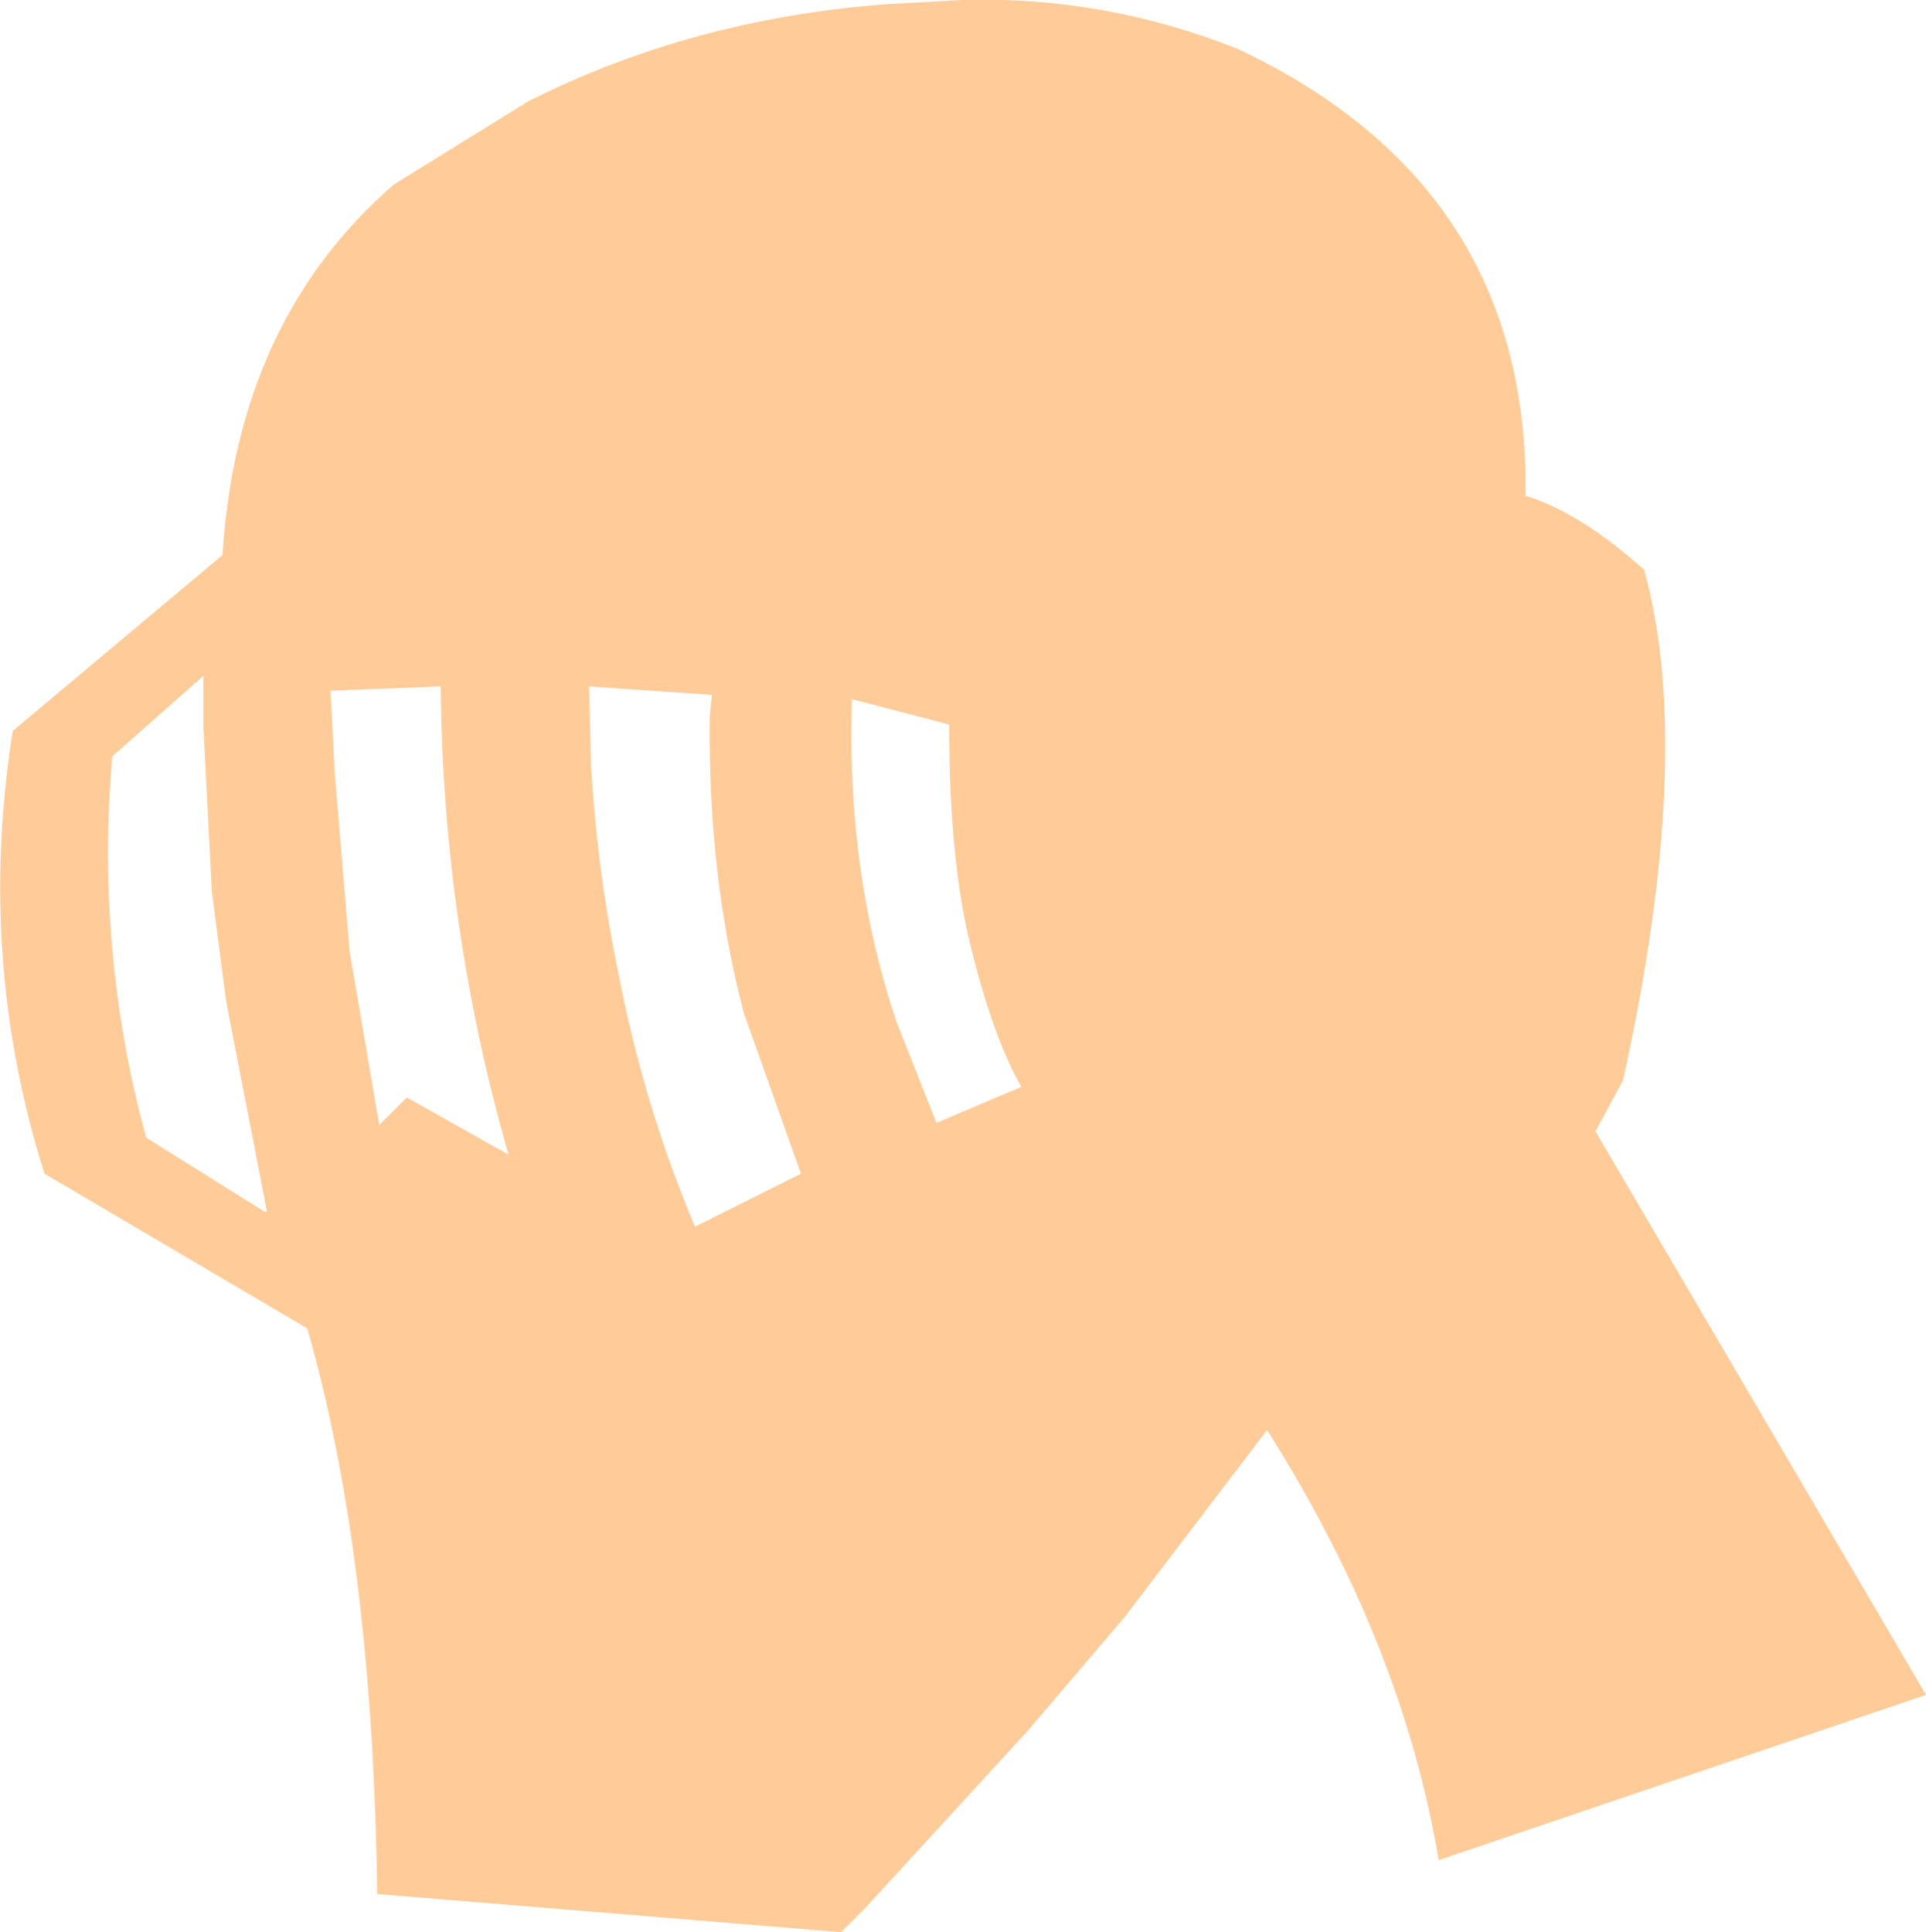 <?xml version="1.0" encoding="UTF-8" standalone="no"?>
<svg xmlns:xlink="http://www.w3.org/1999/xlink" height="45.6px" width="45.45px" xmlns="http://www.w3.org/2000/svg">
  <g transform="matrix(1.0, 0.0, 0.0, 1.0, 33.05, 156.5)">
    <path d="M-28.25 -139.35 L-28.25 -140.55 -30.4 -138.65 Q-30.8 -134.05 -29.6 -129.65 L-26.8 -127.9 -26.75 -127.9 -27.7 -132.8 -27.75 -133.15 -28.05 -135.45 -28.25 -139.35 M-25.25 -140.2 L-25.15 -138.25 -24.8 -134.05 -24.1 -129.95 -23.45 -130.6 -21.05 -129.25 Q-22.6 -134.65 -22.65 -140.3 L-25.25 -140.2 M-12.95 -140.0 L-12.95 -139.85 -12.95 -139.75 Q-13.05 -135.85 -11.9 -132.4 L-10.95 -130.0 -8.95 -130.85 Q-9.6 -132.0 -10.1 -134.0 -10.65 -136.05 -10.65 -139.35 L-10.65 -139.4 -12.95 -140.0 M-16.3 -139.6 L-16.25 -140.1 -19.15 -140.3 -19.1 -138.4 Q-18.95 -135.9 -18.45 -133.5 -17.85 -130.4 -16.65 -127.55 L-14.15 -128.8 -15.5 -132.6 Q-16.35 -135.85 -16.3 -139.6 M4.6 -129.8 L12.4 -116.5 0.9 -112.6 Q0.05 -117.7 -3.15 -122.75 L-6.5 -118.35 -8.8 -115.65 -12.65 -111.45 -13.0 -111.1 -13.2 -110.9 -24.15 -111.8 Q-24.25 -119.75 -25.8 -125.15 L-32.0 -128.8 Q-33.6 -133.85 -32.75 -139.25 L-27.8 -143.4 Q-27.45 -148.95 -23.75 -152.15 L-20.6 -154.1 Q-16.75 -156.05 -12.15 -156.4 L-10.35 -156.5 Q-7.0 -156.6 -3.85 -155.35 3.05 -152.1 2.95 -144.8 4.25 -144.4 5.75 -143.05 6.95 -138.7 5.25 -131.0 L4.6 -129.8" fill="#ffcc99" fill-rule="evenodd" stroke="none"/>
  </g>
</svg>

